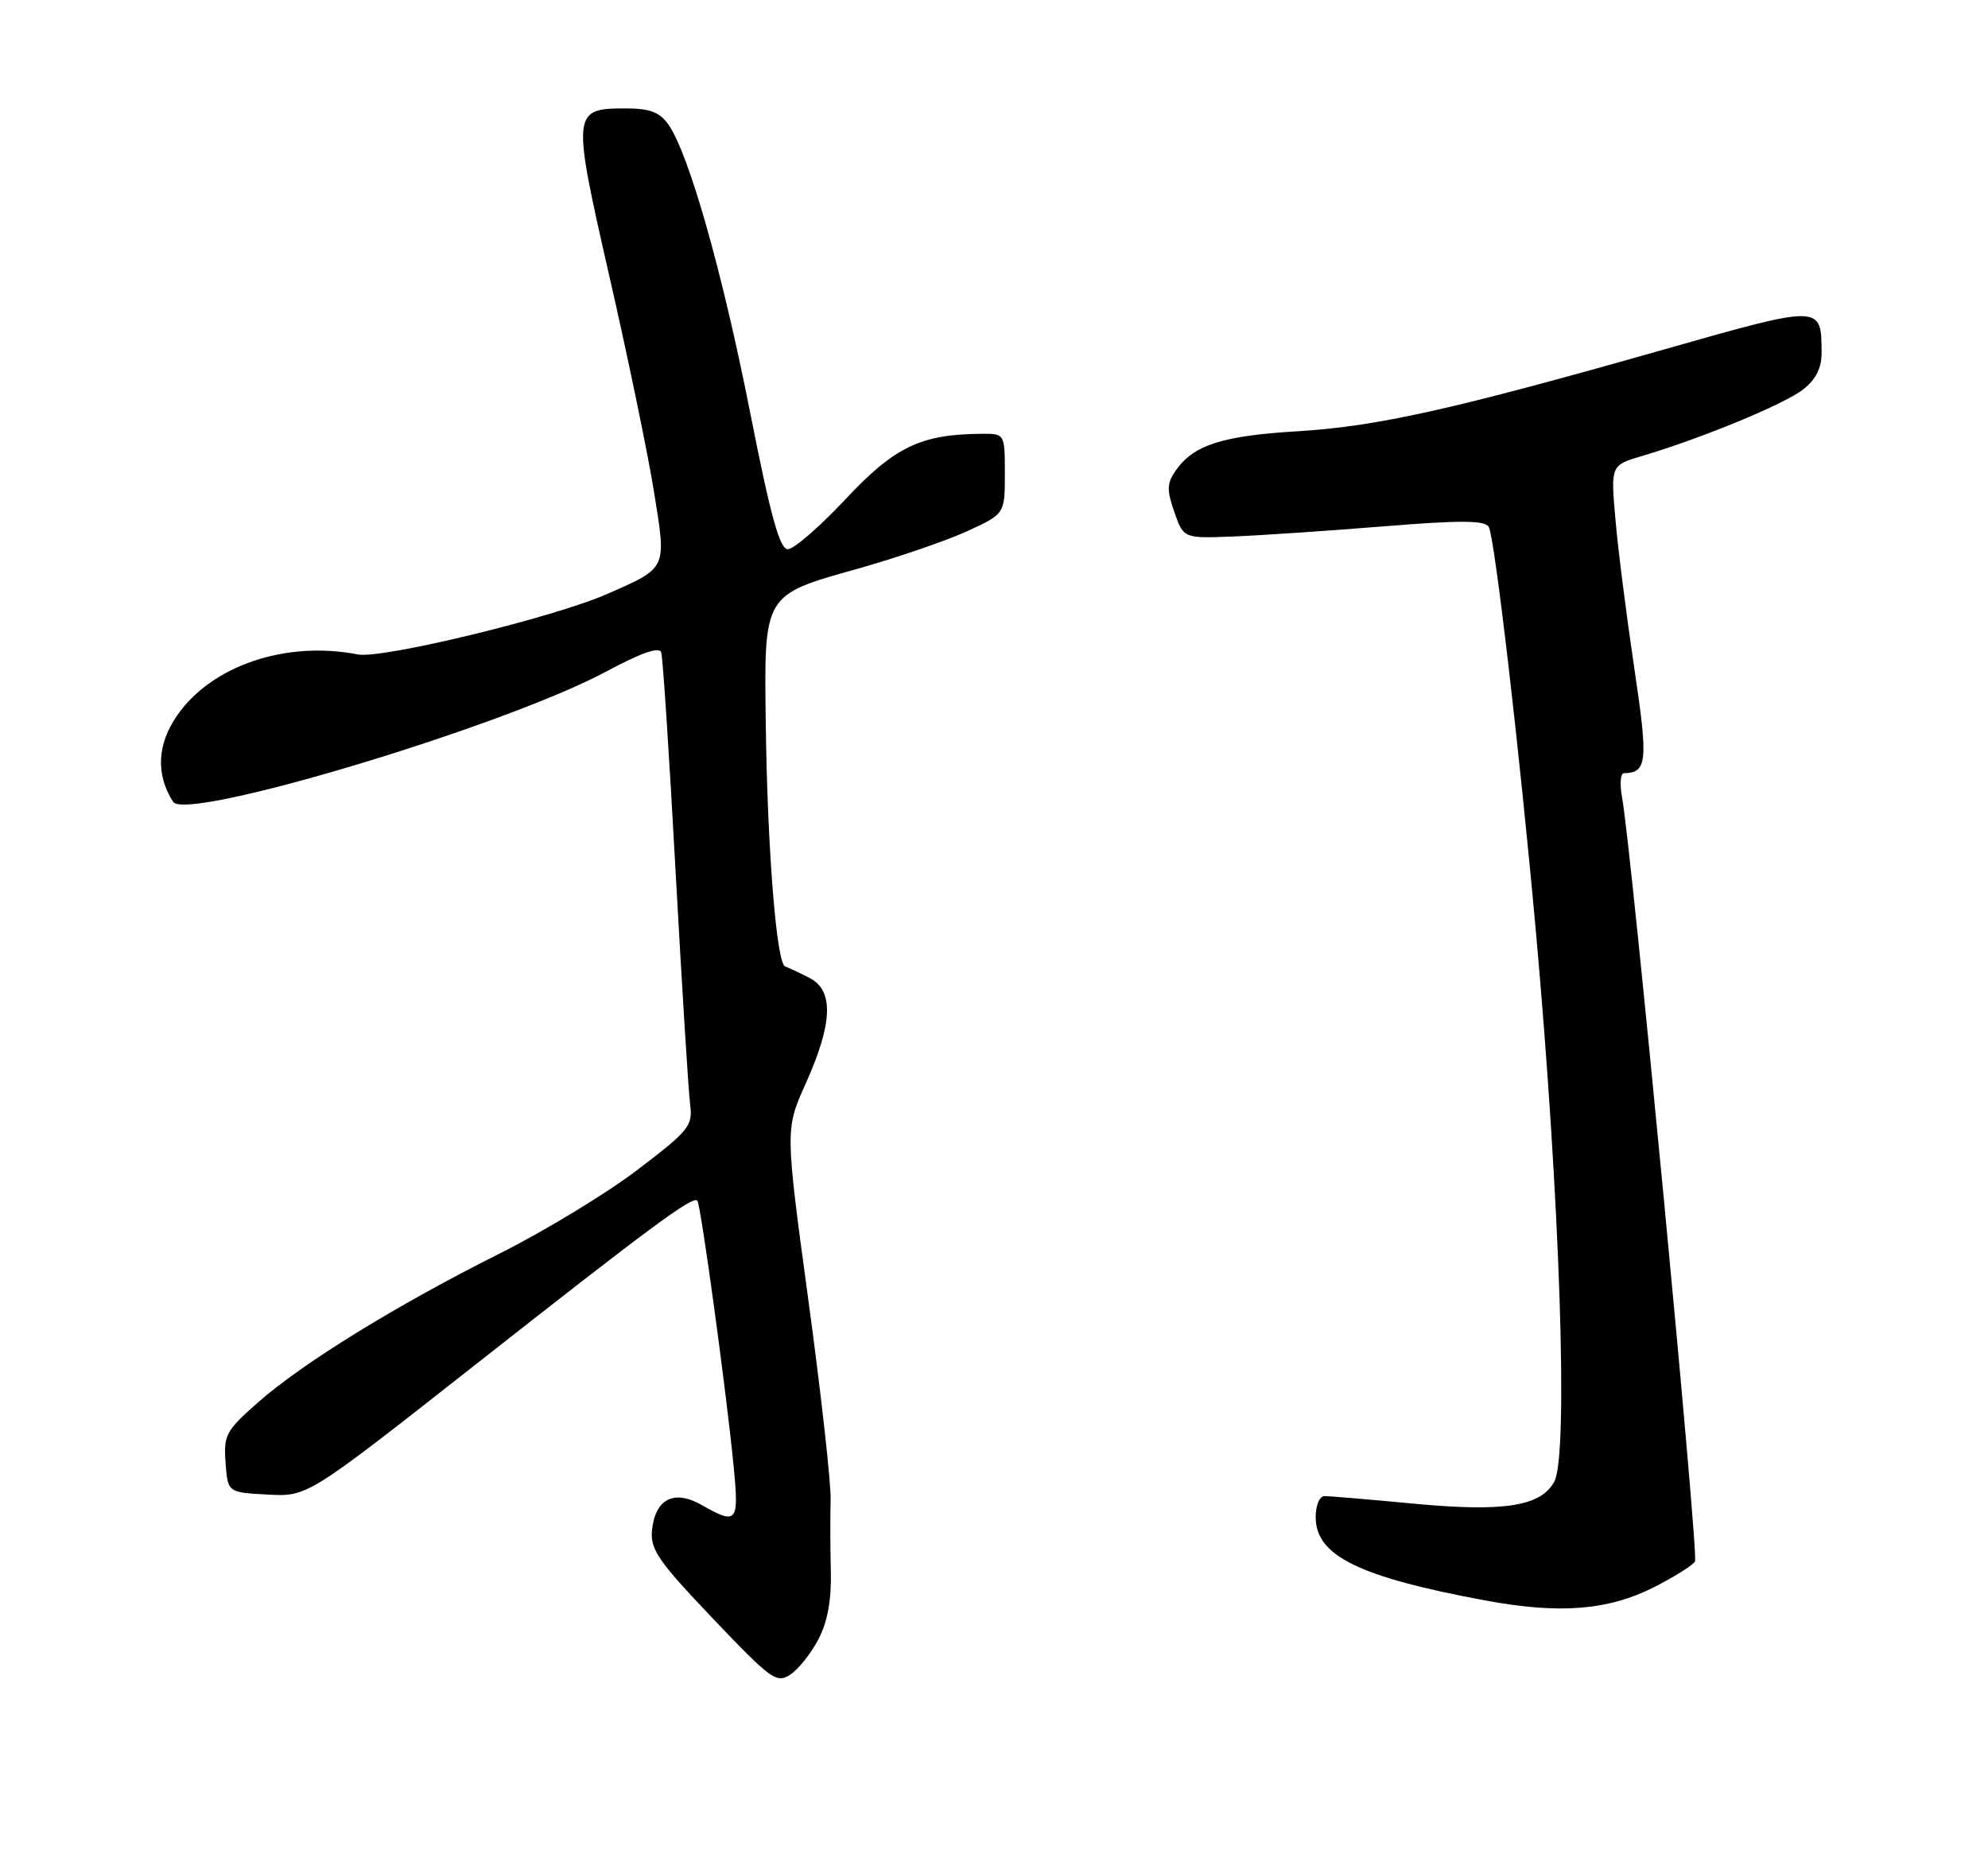 <?xml version="1.0" encoding="UTF-8" standalone="no"?>
<!DOCTYPE svg PUBLIC "-//W3C//DTD SVG 1.1//EN" "http://www.w3.org/Graphics/SVG/1.1/DTD/svg11.dtd" >
<svg xmlns="http://www.w3.org/2000/svg" xmlns:xlink="http://www.w3.org/1999/xlink" version="1.1" viewBox="0 0 275 256">
 <g >
 <path fill="currentColor"
d=" M 113.23 226.78 C 114.48 224.38 115.03 221.35 114.93 217.37 C 114.84 214.14 114.84 209.70 114.90 207.50 C 114.97 205.30 113.59 192.87 111.82 179.88 C 108.61 156.26 108.61 156.26 111.46 149.91 C 115.20 141.58 115.36 137.05 112.00 135.32 C 110.62 134.61 109.10 133.89 108.61 133.72 C 107.42 133.30 106.16 117.65 105.93 100.27 C 105.69 82.13 105.55 82.37 118.61 78.70 C 124.04 77.17 130.85 74.84 133.74 73.52 C 139.00 71.11 139.00 71.11 139.00 65.56 C 139.00 60.00 139.00 60.00 135.75 60.02 C 127.36 60.09 123.76 61.82 116.98 69.05 C 113.40 72.87 109.80 76.00 108.98 75.99 C 107.86 75.99 106.60 71.44 103.76 57.04 C 99.93 37.62 95.28 21.24 92.47 17.25 C 91.24 15.51 89.91 15.00 86.57 15.00 C 79.13 15.00 79.09 15.41 84.31 38.29 C 86.85 49.40 89.62 62.77 90.46 68.00 C 92.21 78.83 92.37 78.49 84.00 82.18 C 76.60 85.44 52.85 91.20 49.50 90.55 C 39.57 88.61 29.30 92.08 24.51 98.98 C 21.73 103.00 21.53 107.14 23.94 110.94 C 25.71 113.73 69.71 100.50 83.79 92.95 C 88.71 90.31 91.21 89.44 91.47 90.27 C 91.69 90.95 92.58 104.55 93.45 120.50 C 94.33 136.45 95.23 150.96 95.46 152.75 C 95.85 155.80 95.38 156.38 88.14 161.89 C 83.89 165.13 75.31 170.34 69.08 173.46 C 54.83 180.60 41.89 188.58 35.69 194.04 C 31.25 197.95 30.92 198.56 31.20 202.38 C 31.50 206.50 31.50 206.50 37.02 206.79 C 42.53 207.09 42.53 207.09 65.52 189.01 C 90.09 169.68 95.79 165.46 96.46 166.12 C 96.94 166.61 100.58 193.29 101.52 203.25 C 102.22 210.64 101.91 211.00 97.10 208.25 C 93.25 206.05 90.63 207.37 90.19 211.74 C 89.93 214.37 91.07 216.02 98.59 223.92 C 106.68 232.42 107.42 232.96 109.34 231.69 C 110.47 230.94 112.22 228.73 113.23 226.78 Z  M 228.79 219.61 C 231.58 218.19 234.13 216.60 234.47 216.05 C 235.02 215.15 225.72 117.71 224.37 110.25 C 224.04 108.46 224.16 106.99 224.64 106.98 C 227.86 106.93 228.01 105.38 226.07 92.44 C 225.01 85.32 223.83 76.10 223.47 71.94 C 222.80 64.38 222.80 64.38 227.15 63.09 C 235.37 60.65 246.84 55.92 249.42 53.89 C 251.24 52.46 252.00 50.91 251.98 48.68 C 251.95 42.16 251.95 42.16 230.34 48.31 C 200.83 56.70 190.57 58.99 179.50 59.67 C 169.05 60.30 165.11 61.57 162.65 65.09 C 161.41 66.86 161.38 67.78 162.45 70.85 C 163.72 74.50 163.72 74.50 170.61 74.23 C 174.40 74.08 183.73 73.45 191.35 72.83 C 201.94 71.97 205.37 71.98 205.93 72.89 C 206.75 74.21 210.21 103.96 212.47 129.00 C 215.80 165.99 216.98 201.30 215.01 204.99 C 213.18 208.40 208.10 209.22 195.80 208.07 C 189.58 207.48 183.94 207.01 183.25 207.00 C 182.53 207.00 182.00 208.25 182.00 209.93 C 182.00 215.26 187.99 218.20 205.50 221.45 C 215.75 223.35 222.44 222.82 228.79 219.61 Z "/>
</g>
</svg>